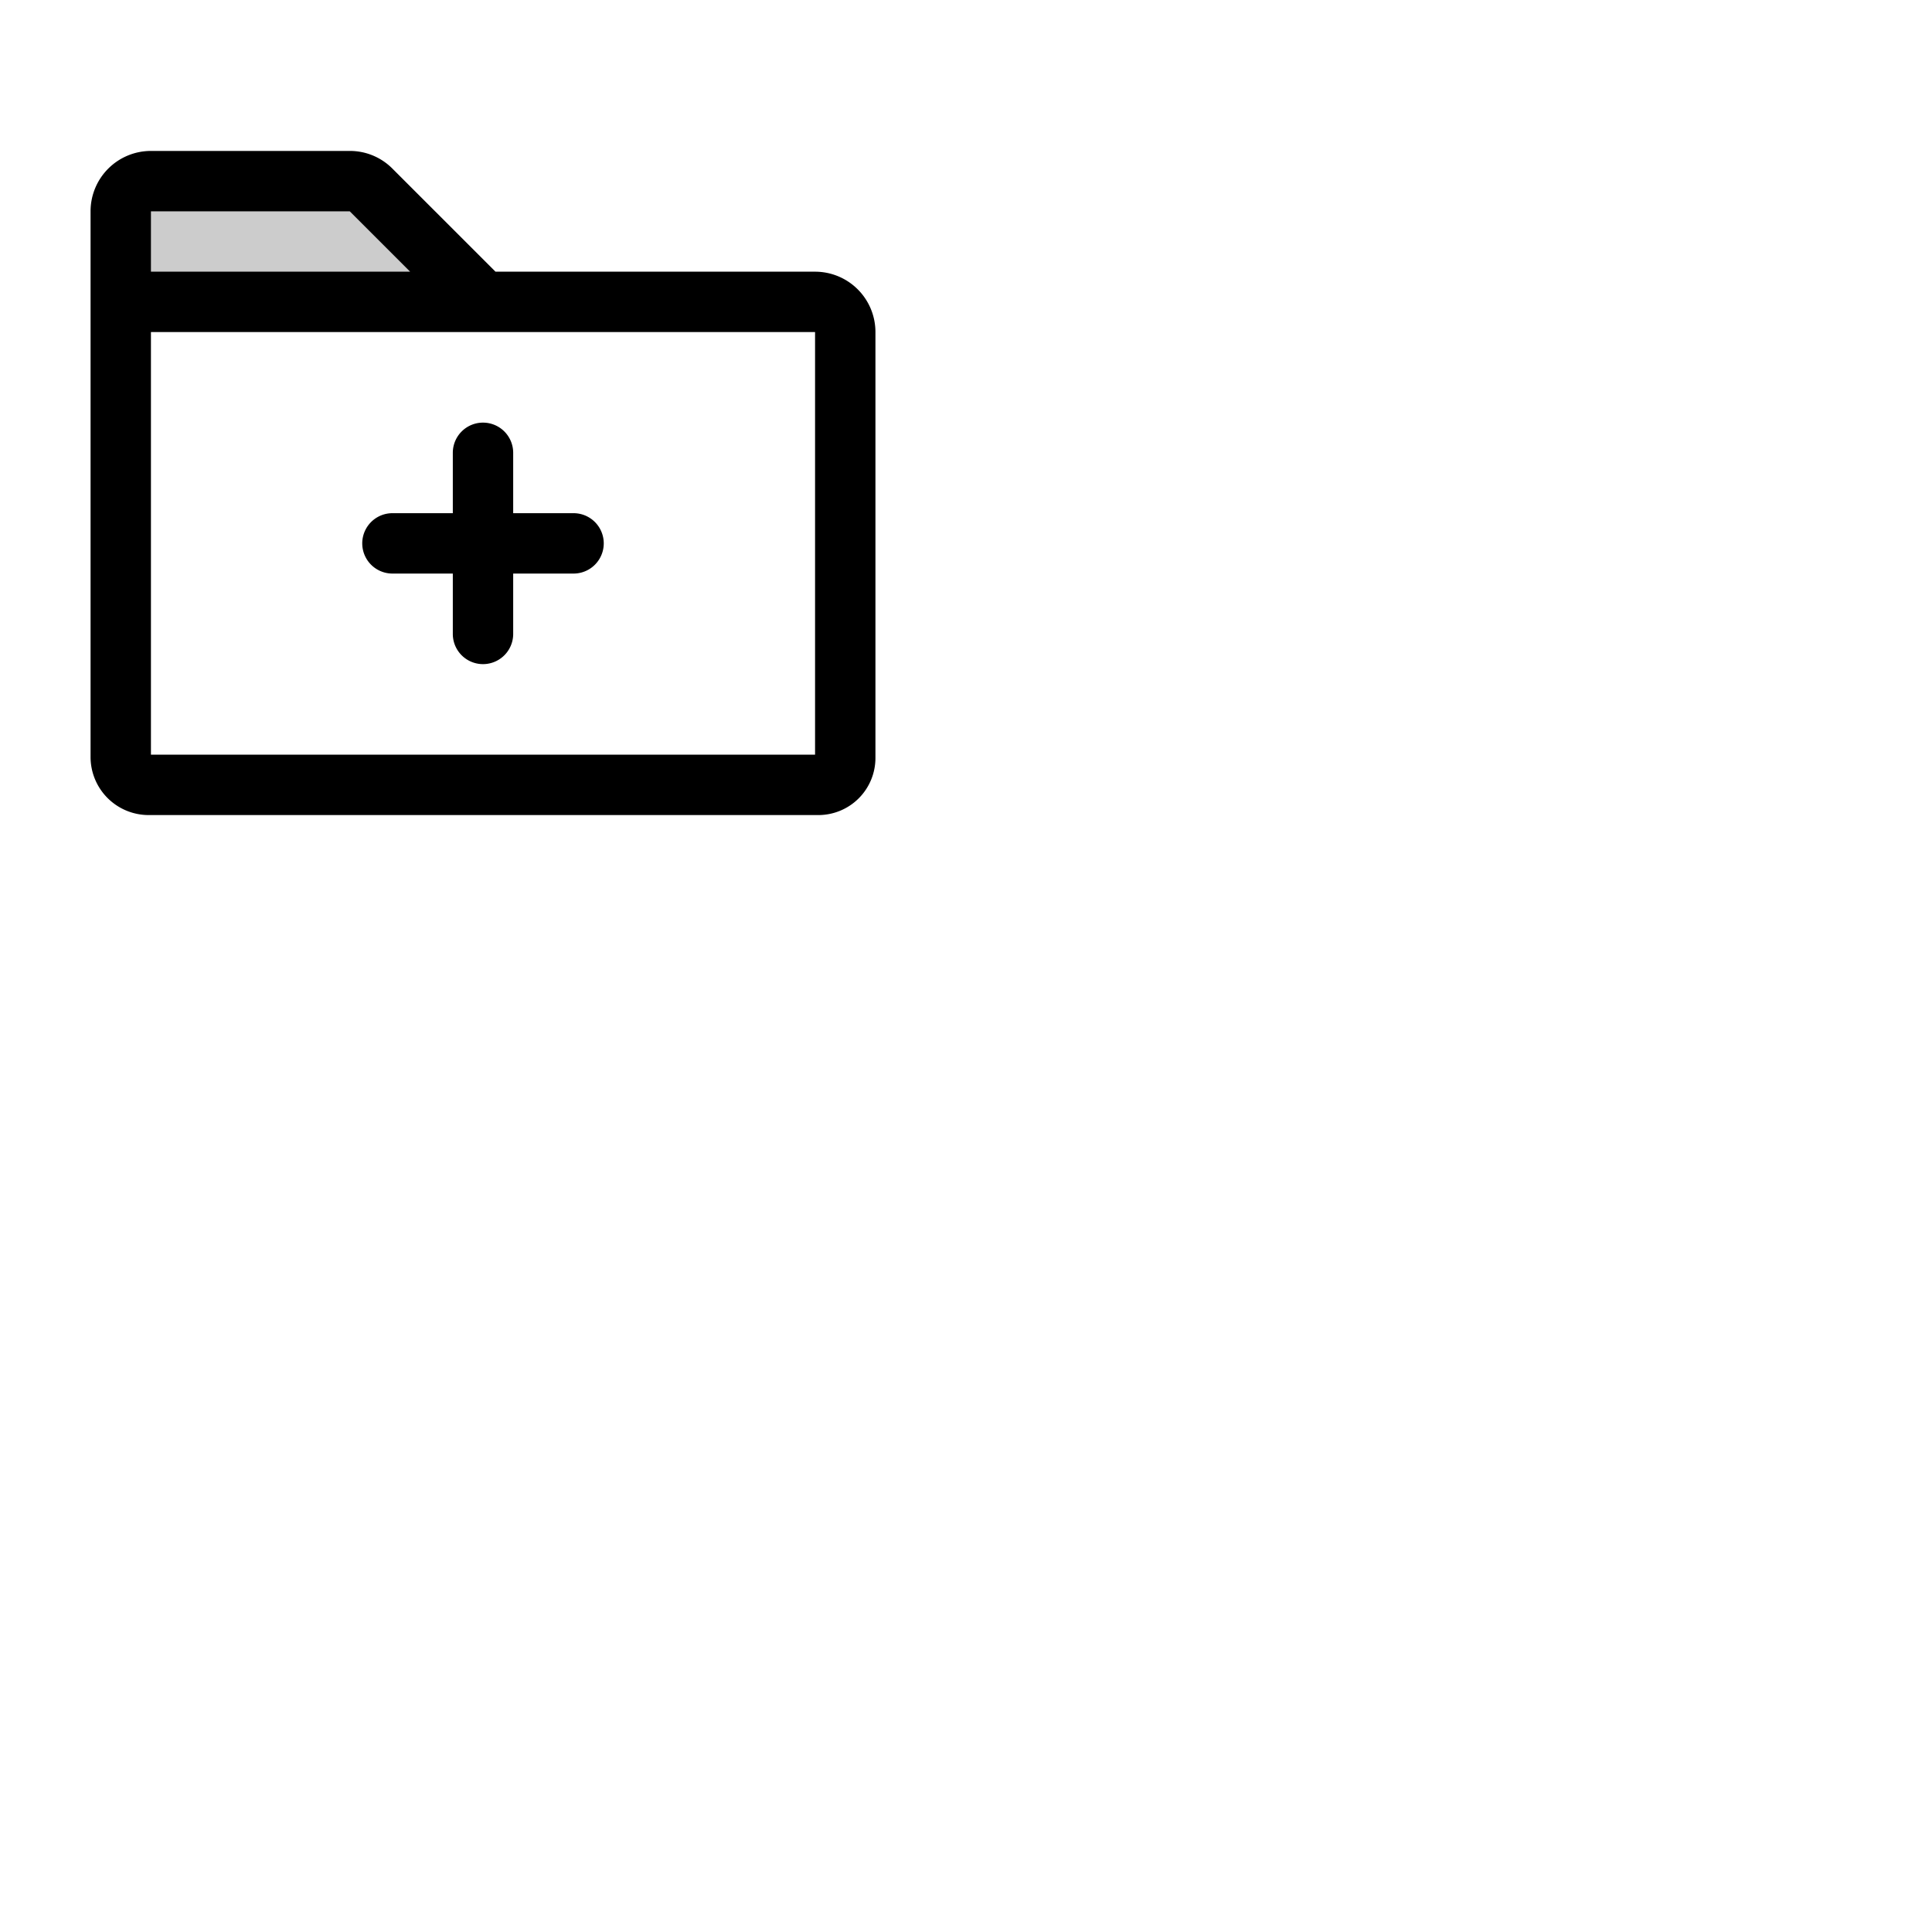<svg xmlns="http://www.w3.org/2000/svg" version="1.1" viewBox="0 0 512 512" fill="currentColor"><g fill="currentColor"><path d="M128 80H32V56a8 8 0 0 1 8-8h52.69a8 8 0 0 1 5.65 2.34Z" opacity=".2"/><path d="M216 72h-84.69L104 44.69A15.86 15.86 0 0 0 92.69 40H40a16 16 0 0 0-16 16v144.62A15.4 15.4 0 0 0 39.38 216h177.51A15.13 15.13 0 0 0 232 200.89V88a16 16 0 0 0-16-16M92.69 56l16 16H40V56ZM216 200H40V88h176Zm-88-88a8 8 0 0 1 8 8v16h16a8 8 0 0 1 0 16h-16v16a8 8 0 0 1-16 0v-16h-16a8 8 0 0 1 0-16h16v-16a8 8 0 0 1 8-8"/></g></svg>